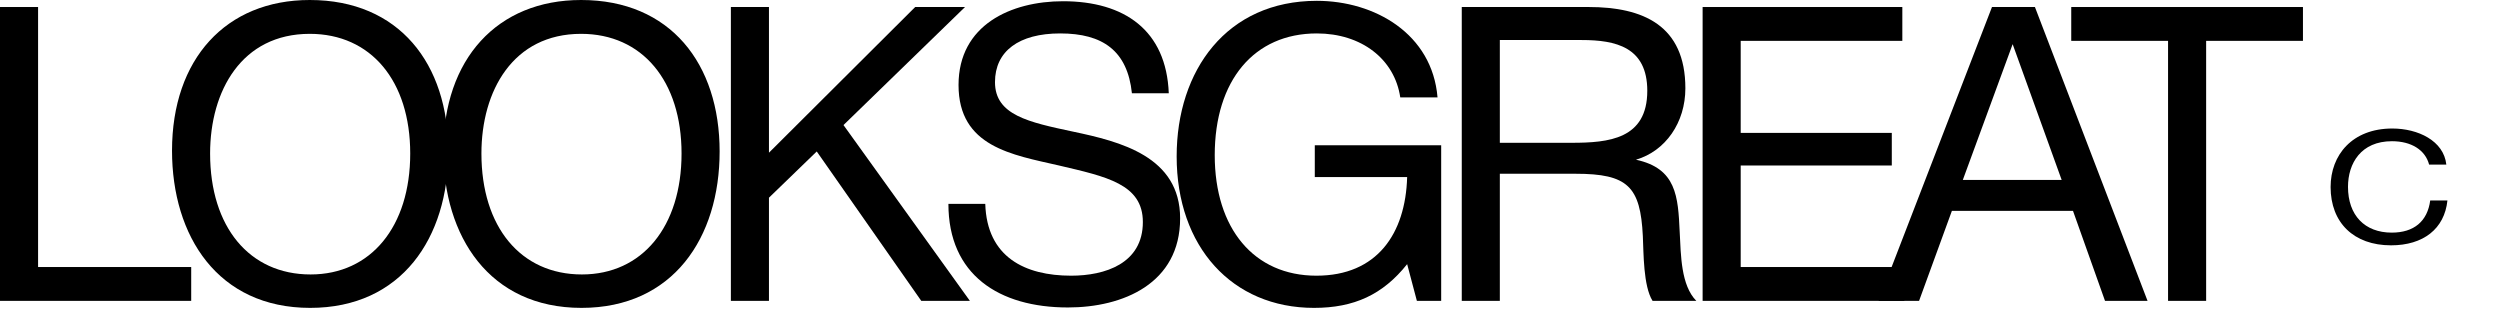 <svg width="237" height="30" viewBox="0 0 237 30" fill="none" xmlns="http://www.w3.org/2000/svg">
<path d="M18.126 25.314H3.61V0.665H0V28.522H18.126V25.314Z" fill="currentColor"/>
<path d="M29.366 0C21.416 0 16.308 5.595 16.308 14.281C16.308 22.38 20.648 29.187 29.404 29.187C38.083 29.187 42.499 22.536 42.499 14.359C42.499 6.064 37.853 0 29.366 0ZM29.366 3.208C35.164 3.208 38.889 7.668 38.889 14.555C38.889 21.48 35.164 26.018 29.442 26.018C23.643 26.018 19.918 21.519 19.918 14.555C19.918 8.607 22.914 3.208 29.366 3.208Z" fill="currentColor"/>
<path d="M55.087 0C47.137 0 42.03 5.595 42.03 14.281C42.03 22.38 46.369 29.187 55.125 29.187C63.804 29.187 68.221 22.536 68.221 14.359C68.221 6.064 63.574 0 55.087 0ZM55.087 3.208C60.886 3.208 64.611 7.668 64.611 14.555C64.611 21.48 60.886 26.018 55.163 26.018C49.365 26.018 45.639 21.519 45.639 14.555C45.639 8.607 48.635 3.208 55.087 3.208Z" fill="currentColor"/>
<path d="M91.484 0.665H86.76L72.897 14.476V0.665H69.287V28.522H72.897V18.741L77.428 14.359L87.336 28.522H91.945L79.963 11.855L91.484 0.665Z" fill="currentColor"/>
<path d="M110.8 8.842C110.57 2.856 106.576 0.117 100.777 0.117C95.862 0.117 90.869 2.348 90.869 8.06C90.869 13.928 95.977 14.672 100.393 15.689C104.886 16.745 108.343 17.45 108.343 21.049C108.343 25.001 104.733 26.135 101.545 26.135C97.167 26.135 93.557 24.375 93.404 19.328H89.909C89.909 26.057 94.709 29.148 101.238 29.148C106.461 29.148 111.876 26.879 111.876 20.697C111.876 14.828 106.192 13.42 101.737 12.481C97.513 11.581 94.325 10.916 94.325 7.786C94.325 4.851 96.591 3.169 100.508 3.169C104.541 3.169 106.883 4.812 107.306 8.842H110.8Z" fill="currentColor"/>
<path d="M136.624 13.772H124.642V16.785H133.398C133.245 22.145 130.556 26.135 124.796 26.135C118.882 26.135 115.157 21.675 115.157 14.711C115.157 7.629 118.882 3.169 124.834 3.169C129.059 3.169 132.208 5.595 132.745 9.233H136.278C135.779 3.208 130.326 0.078 124.834 0.078C116.309 0.078 111.547 6.651 111.547 14.828C111.547 23.397 116.808 29.187 124.565 29.187C128.367 29.187 131.094 27.935 133.398 25.04L134.32 28.522H136.624V13.772Z" fill="currentColor"/>
<path d="M138.575 0.665V28.522H142.184V16.472H149.366C154.32 16.472 155.51 17.684 155.741 22.38C155.818 23.984 155.779 27.114 156.662 28.522H160.81C159.351 27.035 159.351 24.218 159.235 21.988C159.082 18.623 158.928 15.963 155.088 15.141C157.891 14.32 159.773 11.62 159.773 8.373C159.773 2.387 155.741 0.665 150.595 0.665H138.575ZM142.184 3.795H149.942C153.168 3.795 156.163 4.46 156.163 8.607C156.163 13.185 152.515 13.537 148.982 13.537H142.184V3.795Z" fill="currentColor"/>
<path d="M180.341 0.665H161.408V28.522H180.533V25.314H165.018V15.689H179.342V12.598H165.018V3.873H180.341V0.665Z" fill="currentColor"/>
<path d="M192.911 0.665H188.84L178.087 28.522H181.928L185.038 19.993H196.521L199.555 28.522H203.587L192.911 0.665ZM195.446 17.058H186.075L190.799 4.186L195.446 17.058Z" fill="currentColor"/>
<path d="M218.32 0.665H196.354V3.873H205.532V28.522H209.142V3.873H218.32V0.665Z" fill="currentColor"/>
<path d="M232.016 19.006H230.384C230.124 20.983 228.84 22.053 226.739 22.053C224.17 22.053 222.59 20.403 222.59 17.713C222.59 15.483 223.823 13.387 226.757 13.387C228.597 13.387 229.916 14.219 230.28 15.602H231.912C231.669 13.342 229.221 12.183 226.791 12.183C222.99 12.183 220.941 14.695 220.941 17.727C220.941 21.117 223.146 23.257 226.67 23.257C229.725 23.257 231.738 21.697 232.016 19.006Z" fill="currentColor"/>
</svg>
